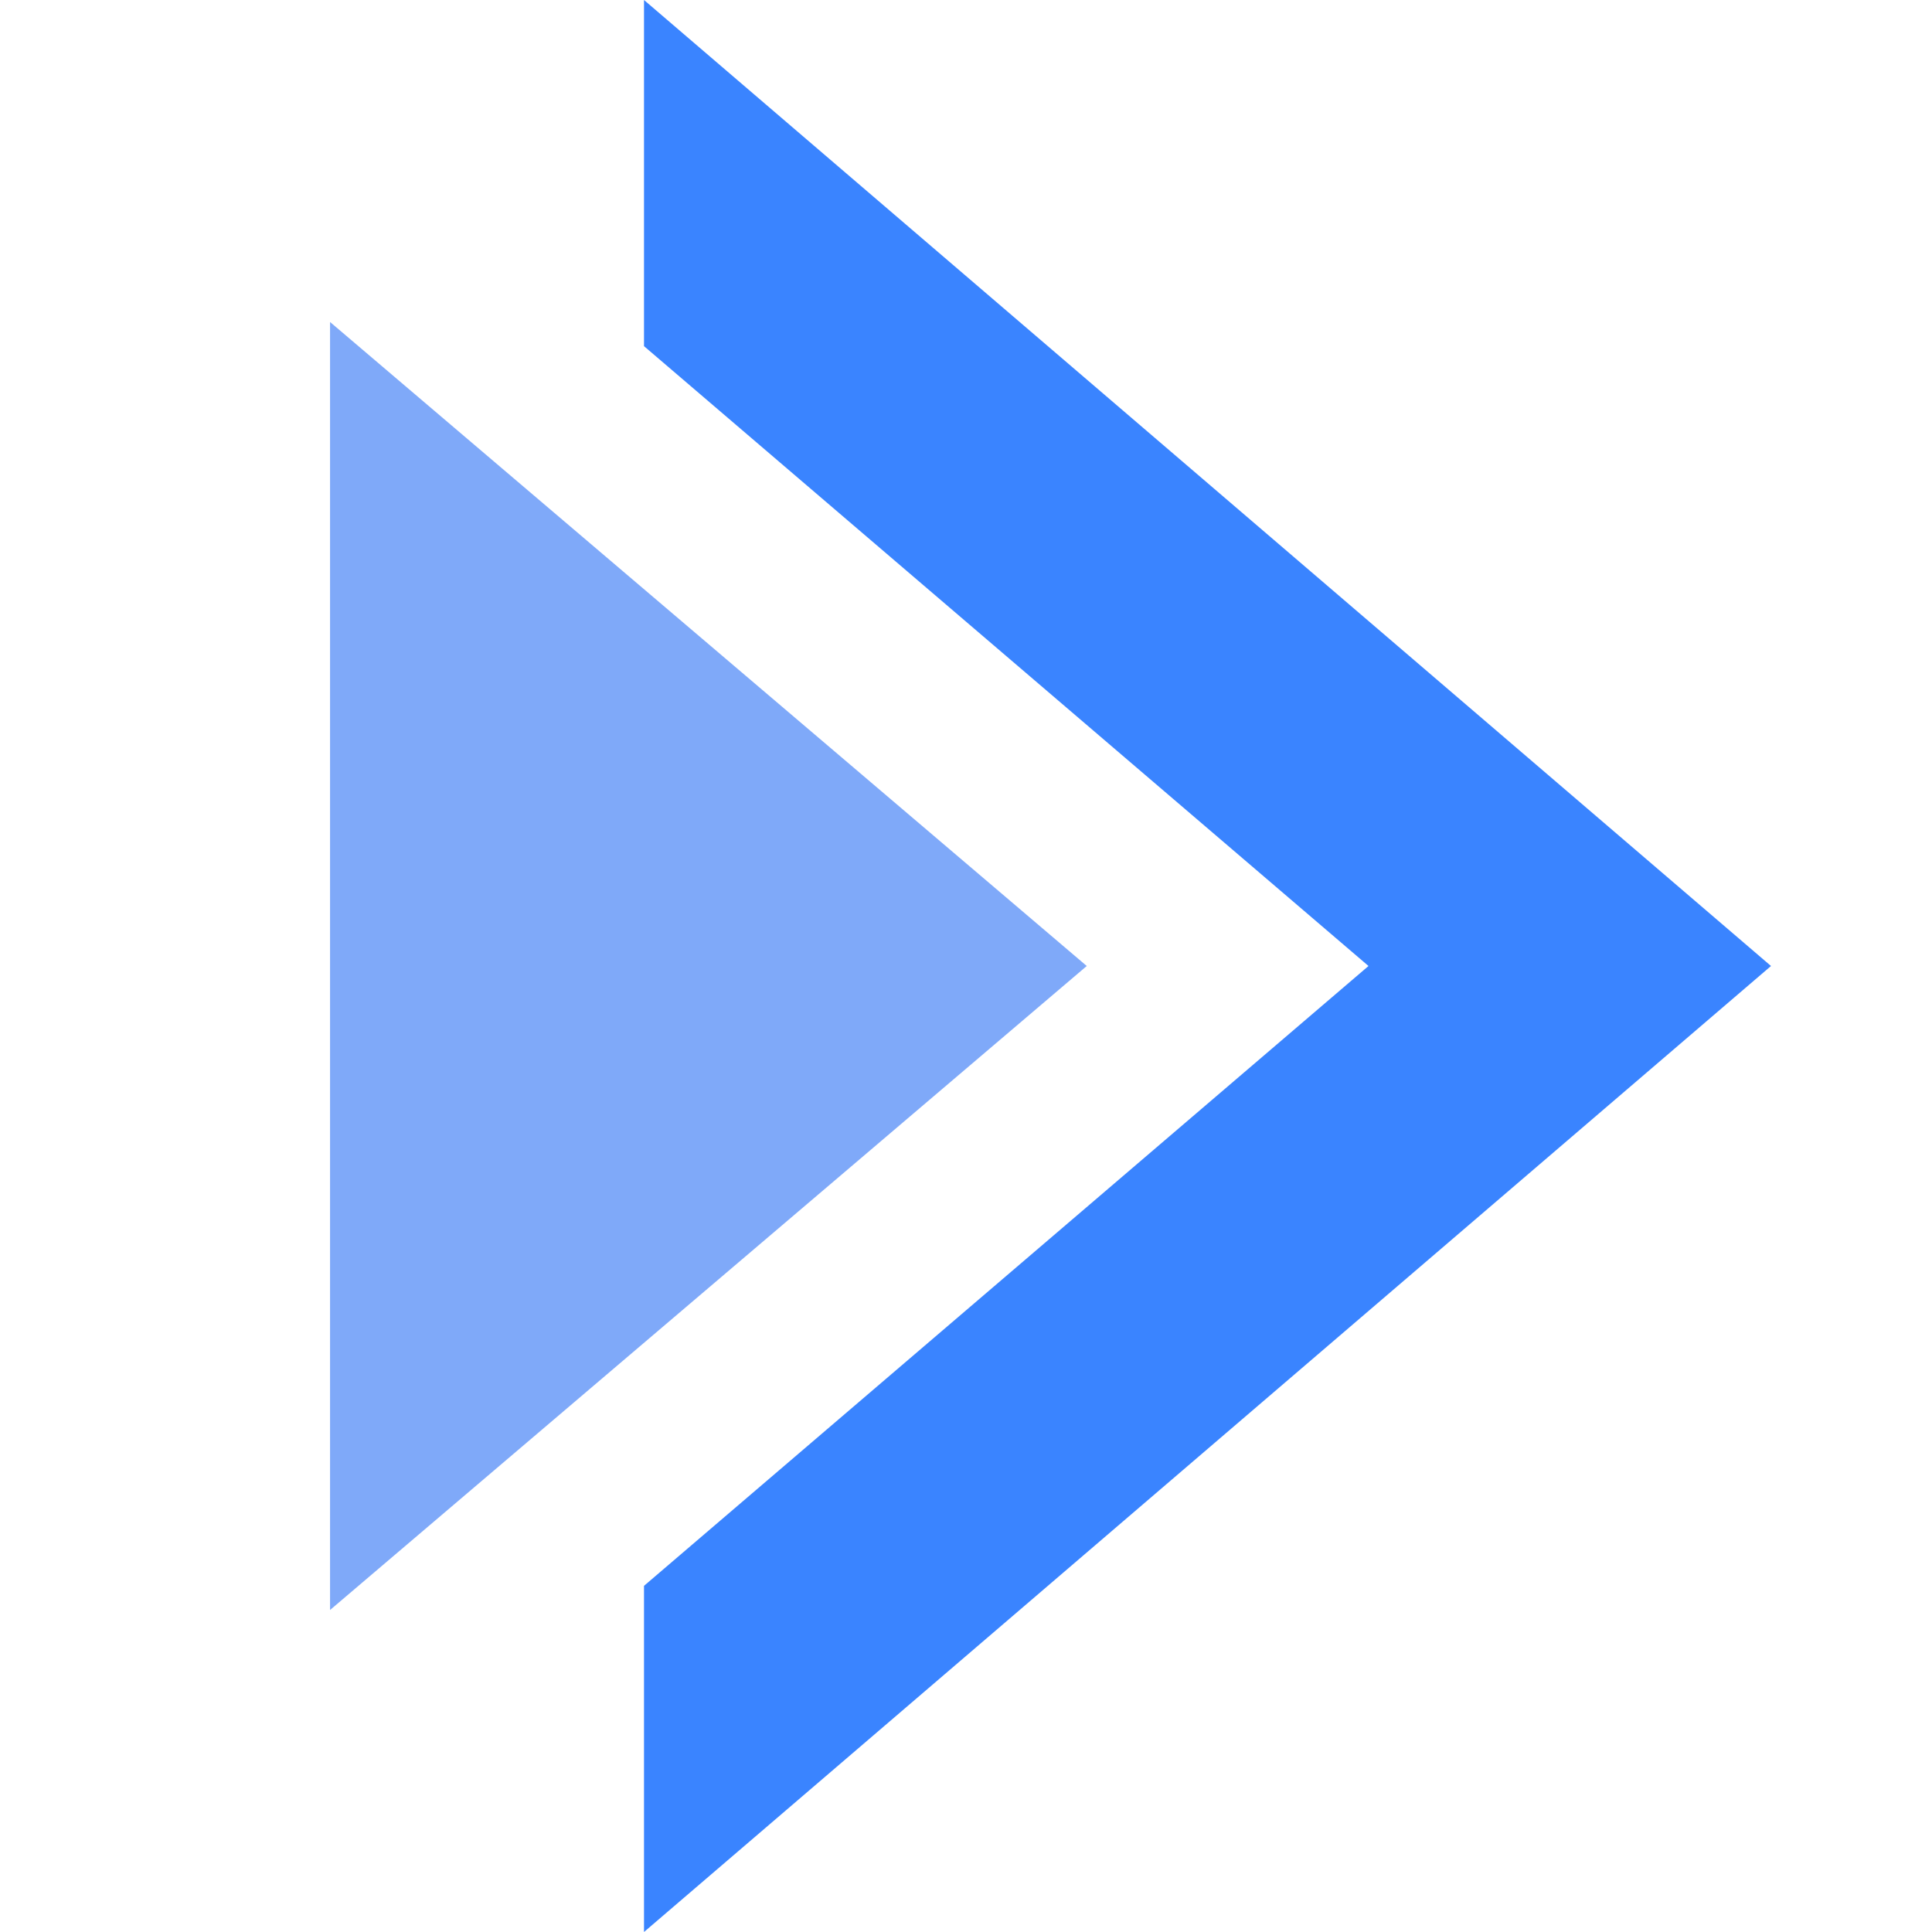 <?xml version="1.0" encoding="utf-8"?>
<!-- Generator: Adobe Illustrator 24.0.0, SVG Export Plug-In . SVG Version: 6.00 Build 0)  -->
<svg version="1.1" id="图层_1" xmlns="http://www.w3.org/2000/svg" xmlns:xlink="http://www.w3.org/1999/xlink" x="0px" y="0px"
	 viewBox="0 0 24 24" style="enable-background:new 0 0 24 24;" xml:space="preserve">
<style type="text/css">
	.st0{fill:#3A84FF;}
	.st1{fill:#7FA9F9;}
</style>
<g>
	<polygon class="st0" points="8,0 8,4.3 17,12 8,19.7 8,24 22,12 	"/>
</g>
<g>
	<polygon class="st1" points="13.5,12 4.1,4 4.1,20 	"/>
</g>
</svg>
